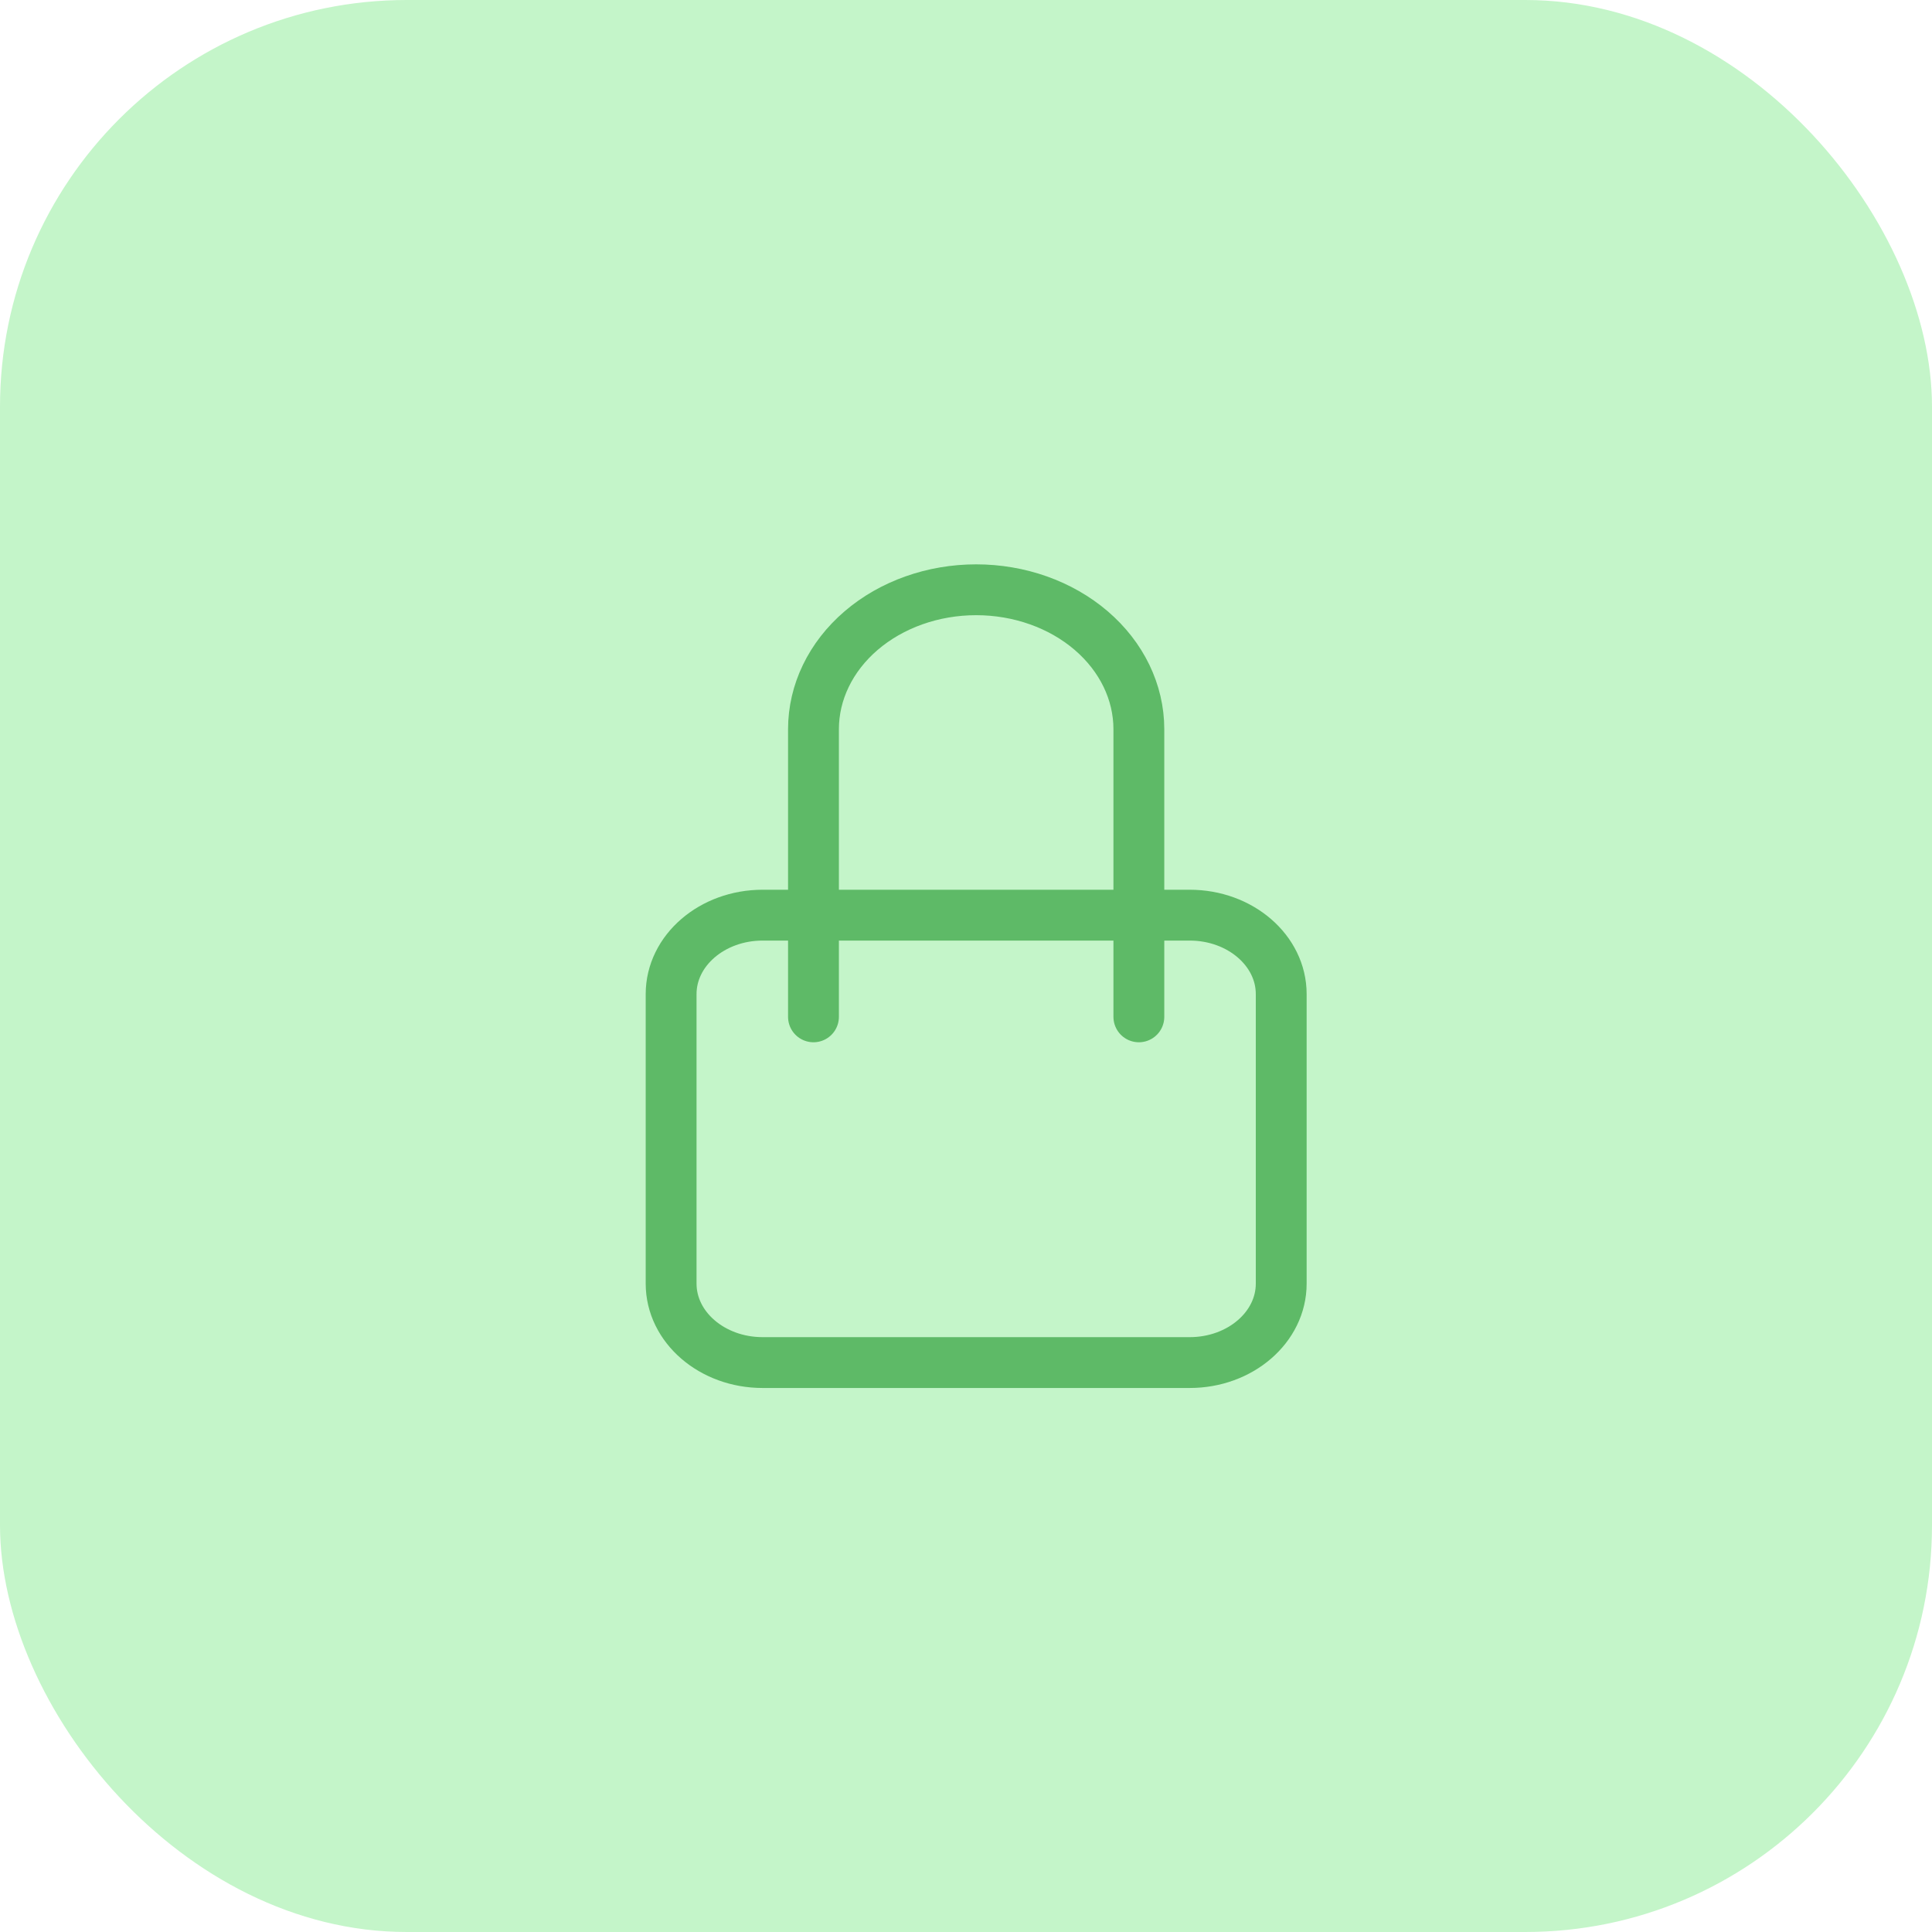 <svg width="95" height="95" viewBox="0 0 95 95" fill="none" xmlns="http://www.w3.org/2000/svg">
<rect width="95" height="95" rx="20" fill="#C4F5C9"/>
<path d="M56 50V35.857C56 34.038 55.157 32.294 53.657 31.008C52.157 29.722 50.122 29 48 29C45.878 29 43.843 29.722 42.343 31.008C40.843 32.294 40 34.038 40 35.857V50M37.5 45H58.5C60.985 45 63 46.738 63 48.882V63.118C63 65.262 60.985 67 58.5 67H37.5C35.015 67 33 65.262 33 63.118V48.882C33 46.738 35.015 45 37.5 45Z" stroke="#5EBA67" stroke-width="2.5" stroke-linecap="round" stroke-linejoin="round"/>
</svg>
